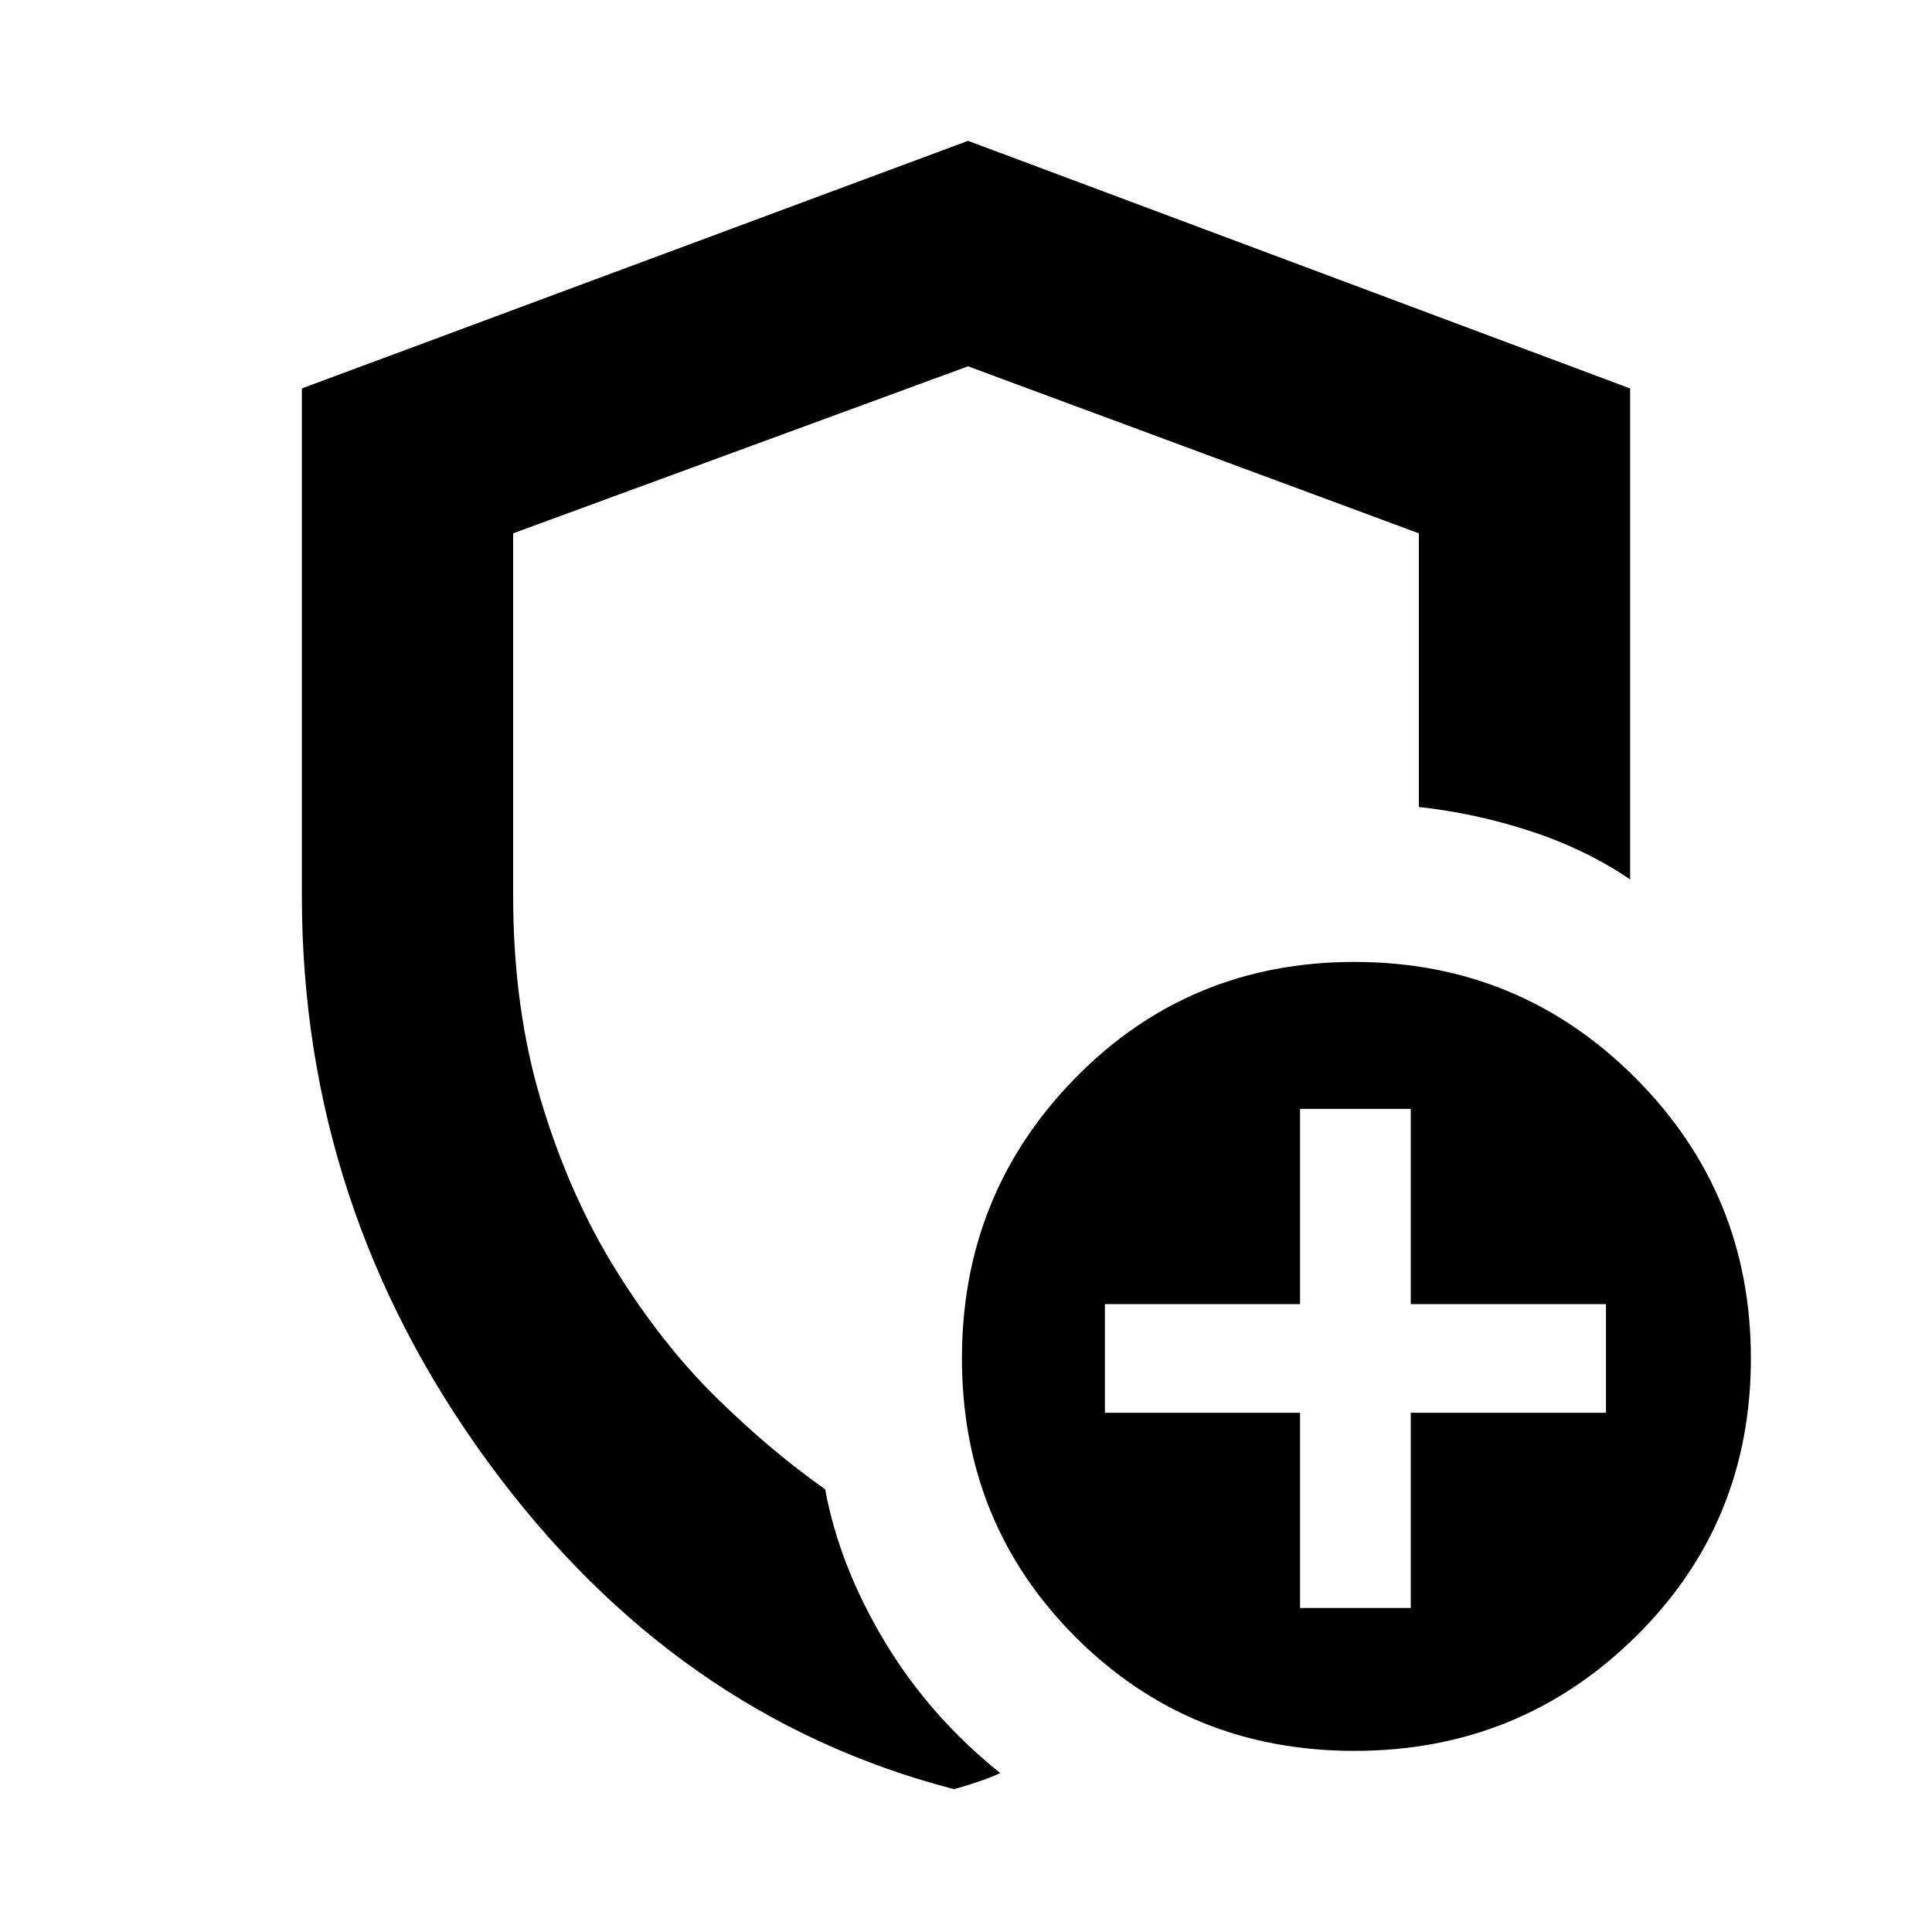 <svg xmlns="http://www.w3.org/2000/svg" height="20" width="20"><path d="M9.875 18.521Q6.979 17.771 5.052 15.135Q3.125 12.5 3.125 9.271V4.021L10.021 1.458L16.875 4.021V9.104Q16.417 8.792 15.844 8.604Q15.271 8.417 14.688 8.354V5.521L10.021 3.792L5.312 5.521V9.271Q5.312 10.438 5.604 11.406Q5.896 12.375 6.375 13.146Q6.854 13.917 7.417 14.469Q7.979 15.021 8.542 15.417Q8.688 16.208 9.156 16.99Q9.625 17.771 10.354 18.354Q10.271 18.396 10.115 18.448Q9.958 18.5 9.875 18.521ZM14.021 18.125Q12.312 18.125 11.135 16.948Q9.958 15.771 9.958 14.062Q9.958 12.354 11.135 11.156Q12.312 9.958 14.021 9.958Q15.729 9.958 16.927 11.156Q18.125 12.354 18.125 14.062Q18.125 15.771 16.927 16.948Q15.729 18.125 14.021 18.125ZM13.458 16.646H14.604V14.625H16.625V13.5H14.604V11.479H13.458V13.5H11.438V14.625H13.458ZM10 9.583Q10 9.583 10 9.583Q10 9.583 10 9.583Q10 9.583 10 9.583Q10 9.583 10 9.583Q10 9.583 10 9.583Q10 9.583 10 9.583Q10 9.583 10 9.583Q10 9.583 10 9.583Q10 9.583 10 9.583Q10 9.583 10 9.583Z"/></svg>